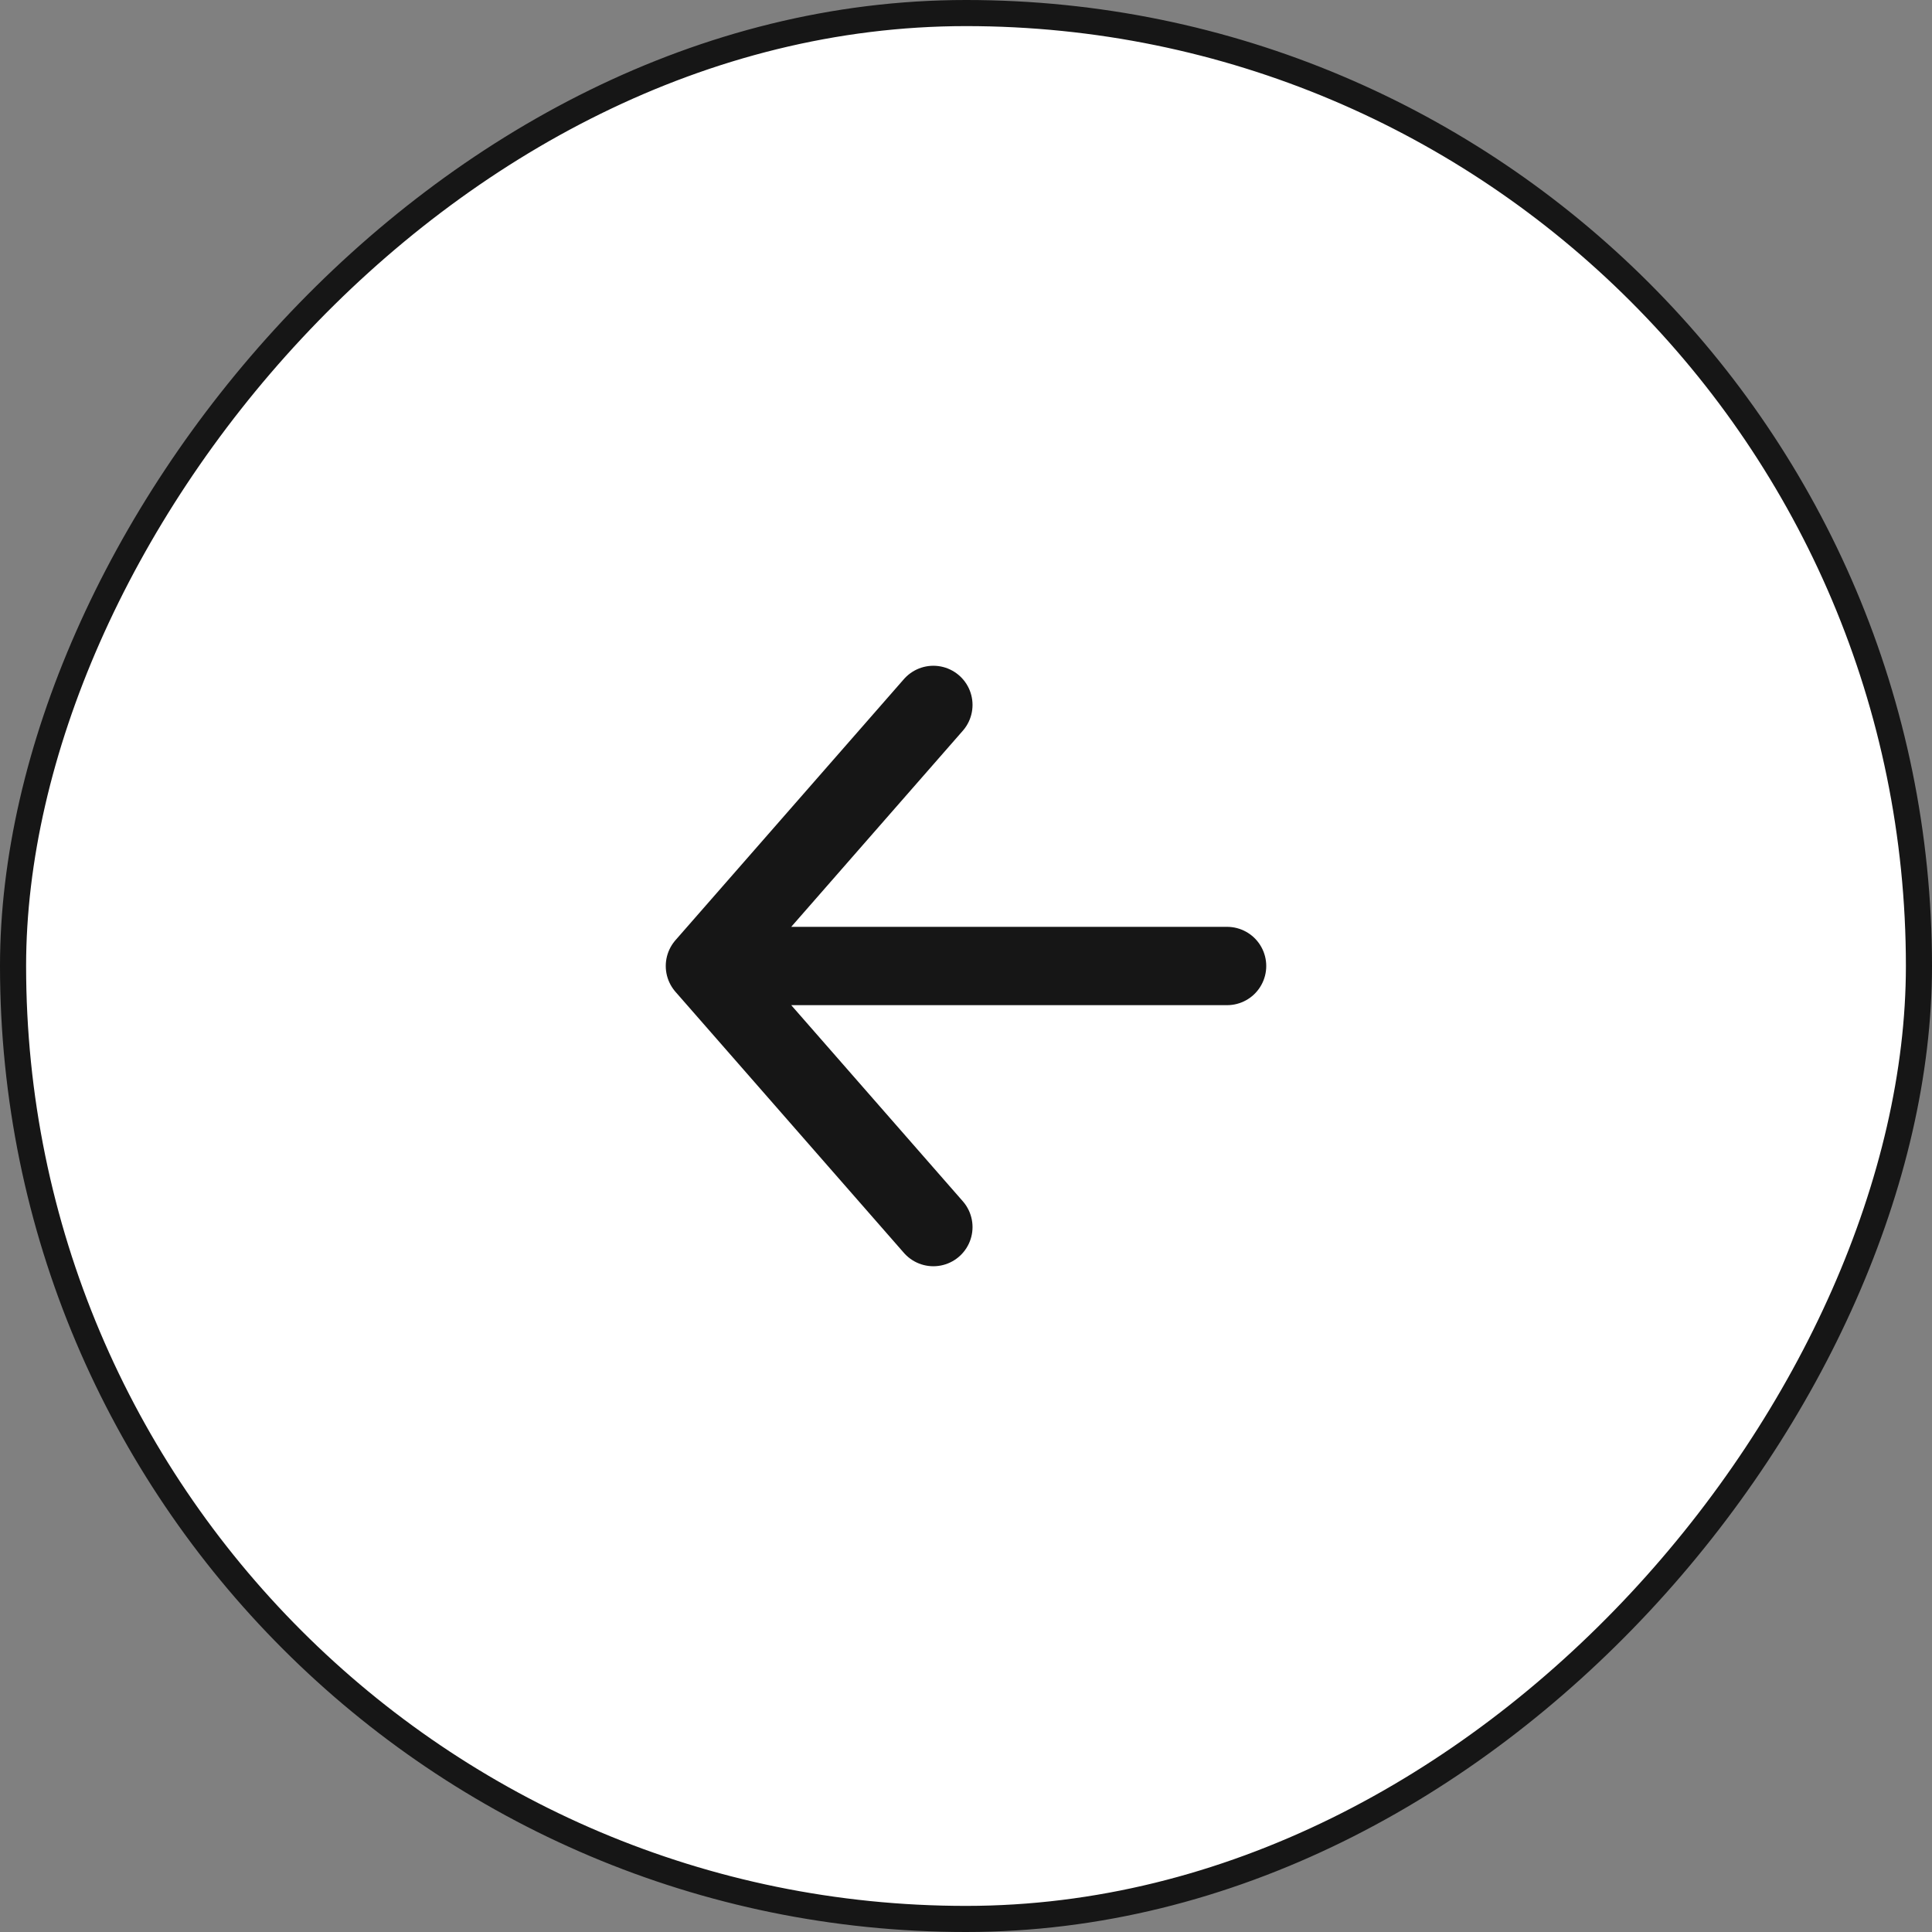 <svg width="74" height="74" viewBox="0 0 74 74" fill="none" xmlns="http://www.w3.org/2000/svg">
<rect x="0" y="0" width="74" height="74" fill="#808080" stroke="none"/>
<rect x="0.5" y="-0.5" width="73" height="73" rx="36.5" transform="matrix(-1 0 0 1 74 1)" fill="white"/>
<path d="M35.75 27L27 37L35.75 47M27 37H47" stroke="#161616" stroke-width="3" stroke-linecap="round" stroke-linejoin="round"/>
<rect x="0.5" y="-0.5" width="73" height="73" rx="36.5" transform="matrix(-1 0 0 1 74 1)" stroke="#161616"/>
</svg>
